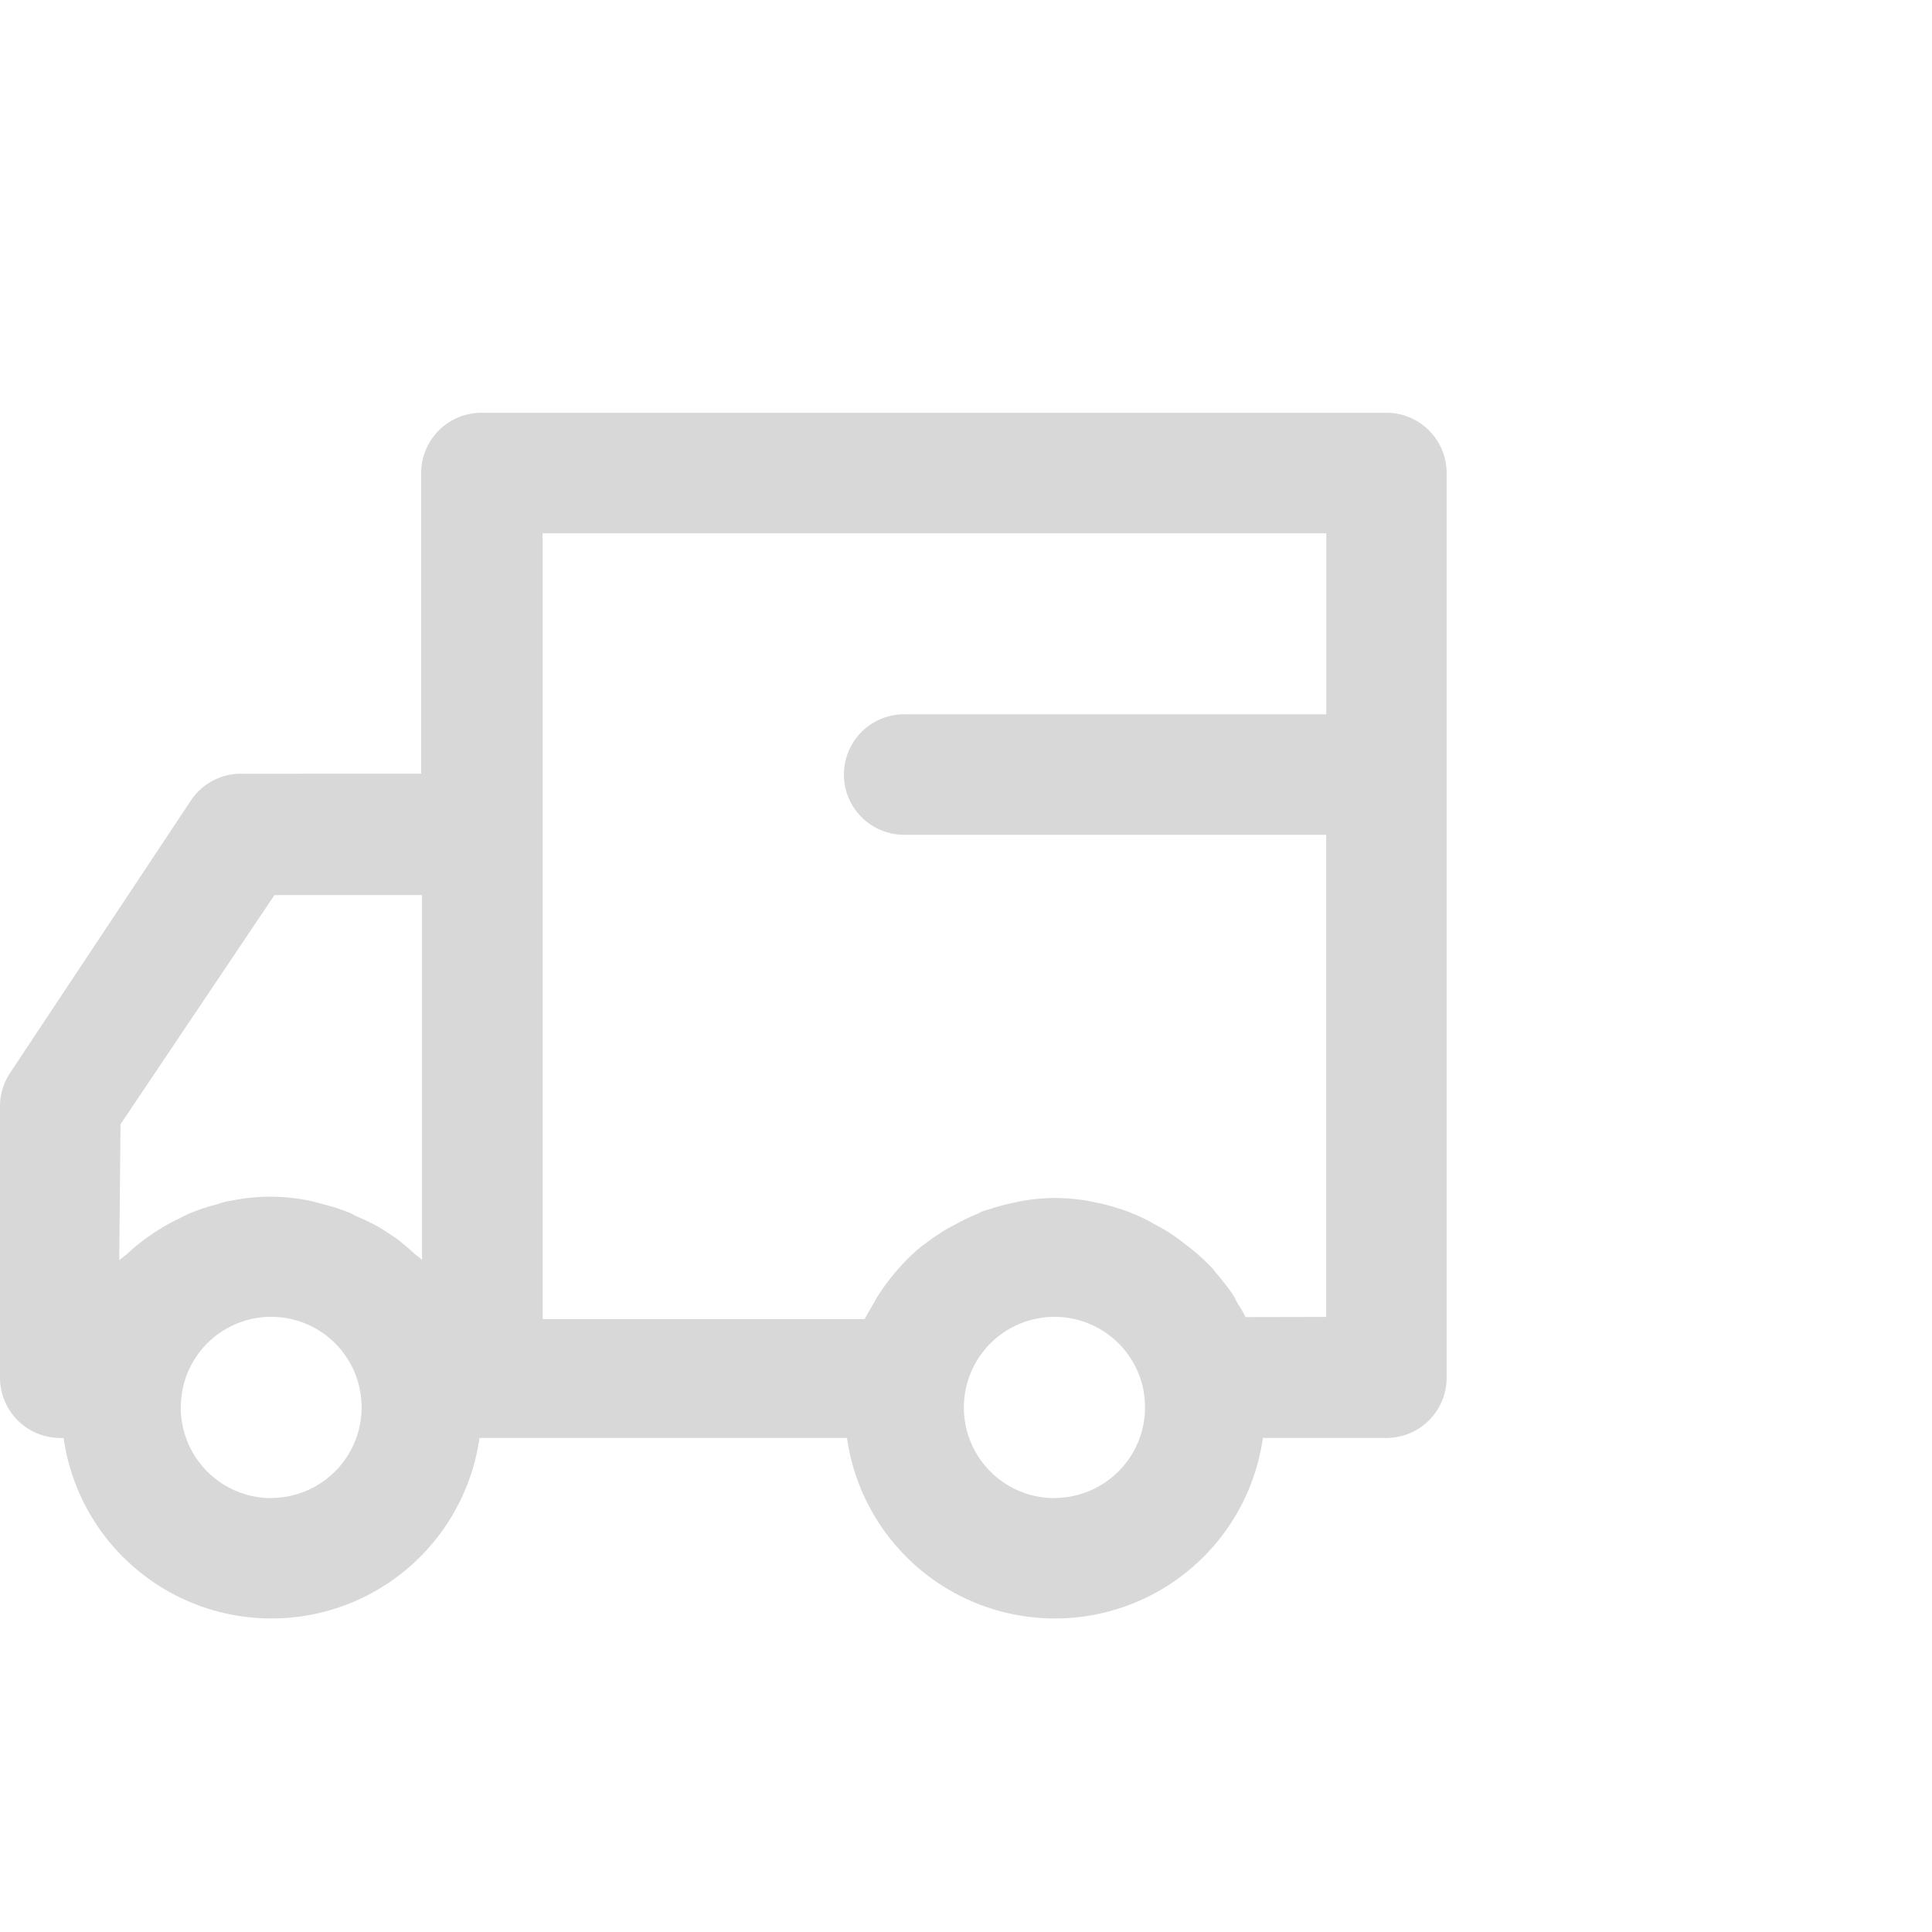 <svg xmlns="http://www.w3.org/2000/svg" width="36" height="36" viewBox="0 0 22.701 13.001" ><path d="M16.29 0H5.657a.708.708 0 00-.708.708v3.533H2.832a.706.706 0 00-.589.315l-2.124 3.2A.708.708 0 000 8.149v3.189a.708.708 0 00.708.708h.039a2.468 2.468 0 004.887 0h4.318a2.468 2.468 0 004.887 0h1.451a.708.708 0 00.708-.708V.71A.708.708 0 0016.29 0zM1.416 8.36l1.809-2.693h1.734v4.287c-.028-.028-.059-.047-.088-.072a2.82 2.82 0 00-.215-.181l-.15-.1a2.017 2.017 0 00-.258-.134c-.1-.041-.1-.052-.16-.075a2.3 2.3 0 00-.295-.093c-.049-.013-.1-.028-.147-.039a2.362 2.362 0 00-.47-.049 2.326 2.326 0 00-.468.049.641.641 0 00-.15.039 2.258 2.258 0 00-.292.093 1.657 1.657 0 00-.165.078 2.171 2.171 0 00-.24.132c-.054.034-.106.07-.16.109a2.479 2.479 0 00-.2.165c-.062.057-.067.052-.1.083zm1.77 4.393a1.065 1.065 0 01-1.062-1.062 1.313 1.313 0 01.021-.214 1.062 1.062 0 012.083 0 1.189 1.189 0 01.021.217 1.065 1.065 0 01-1.059 1.057zm9.211 0a1.065 1.065 0 111.034-1.292 1.189 1.189 0 01.023.217 1.065 1.065 0 01-1.057 1.073zm2.238-2.127c-.023-.049-.054-.1-.083-.145s-.039-.078-.062-.114a2.887 2.887 0 00-.2-.258.432.432 0 01-.031-.041 2.488 2.488 0 00-.279-.258l-.085-.065a2.041 2.041 0 00-.233-.158l-.119-.065a1.9 1.9 0 00-.231-.112 1.361 1.361 0 00-.132-.049 2.3 2.3 0 00-.258-.072l-.124-.026a2.223 2.223 0 00-.8 0l-.121.026a2.344 2.344 0 00-.258.072.433.433 0 00-.129.049 2.558 2.558 0 00-.24.114l-.111.059a2.4 2.4 0 00-.258.173l-.065.047a2.559 2.559 0 00-.517.6l-.044.078c-.031.057-.067.111-.093.168H6.376V1.416h9.208v2.127h-4.96a.708.708 0 000 1.416h4.959v5.665z" fill="#d8d8d8"/></svg>